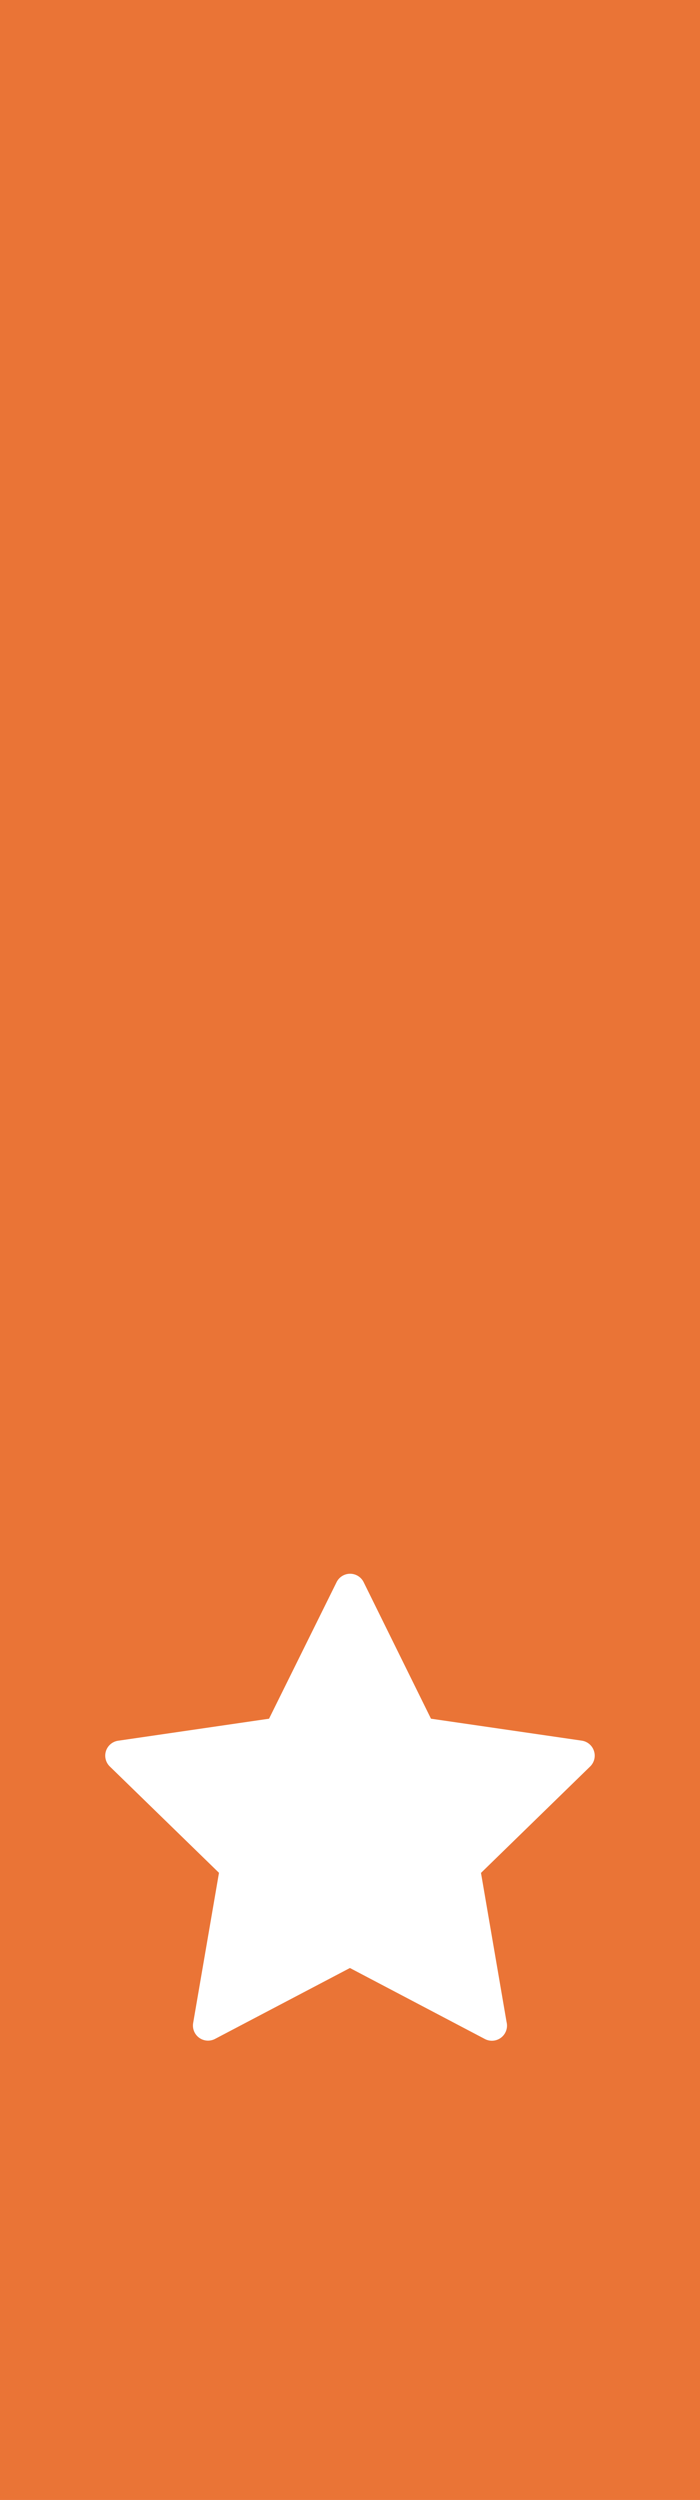 <svg xmlns="http://www.w3.org/2000/svg" width="27.1" height="96.778" viewBox="0 0 27.1 96.778">
  <g id="Group_339" data-name="Group 339" transform="translate(0 12.778)">
    <path id="Path_201" data-name="Path 201" d="M0,0H27.1V96.778H0Z" transform="translate(0 -12.778)" fill="#ea7436"/>
    <path id="star-svgrepo-com-2" d="M18.917,12.45a.584.584,0,0,0-.471-.4L12.607,11.2,10,5.914a.584.584,0,0,0-1.047,0L6.338,11.2.5,12.052a.584.584,0,0,0-.324,1L4.4,17.166l-1,5.814a.584.584,0,0,0,.847.616l5.222-2.745L14.694,23.6a.583.583,0,0,0,.272.067h0a.585.585,0,0,0,.567-.726l-.99-5.771,4.224-4.118A.584.584,0,0,0,18.917,12.45Z" transform="translate(4.078 42.556)" fill="#fff"/>
  </g>
</svg>
